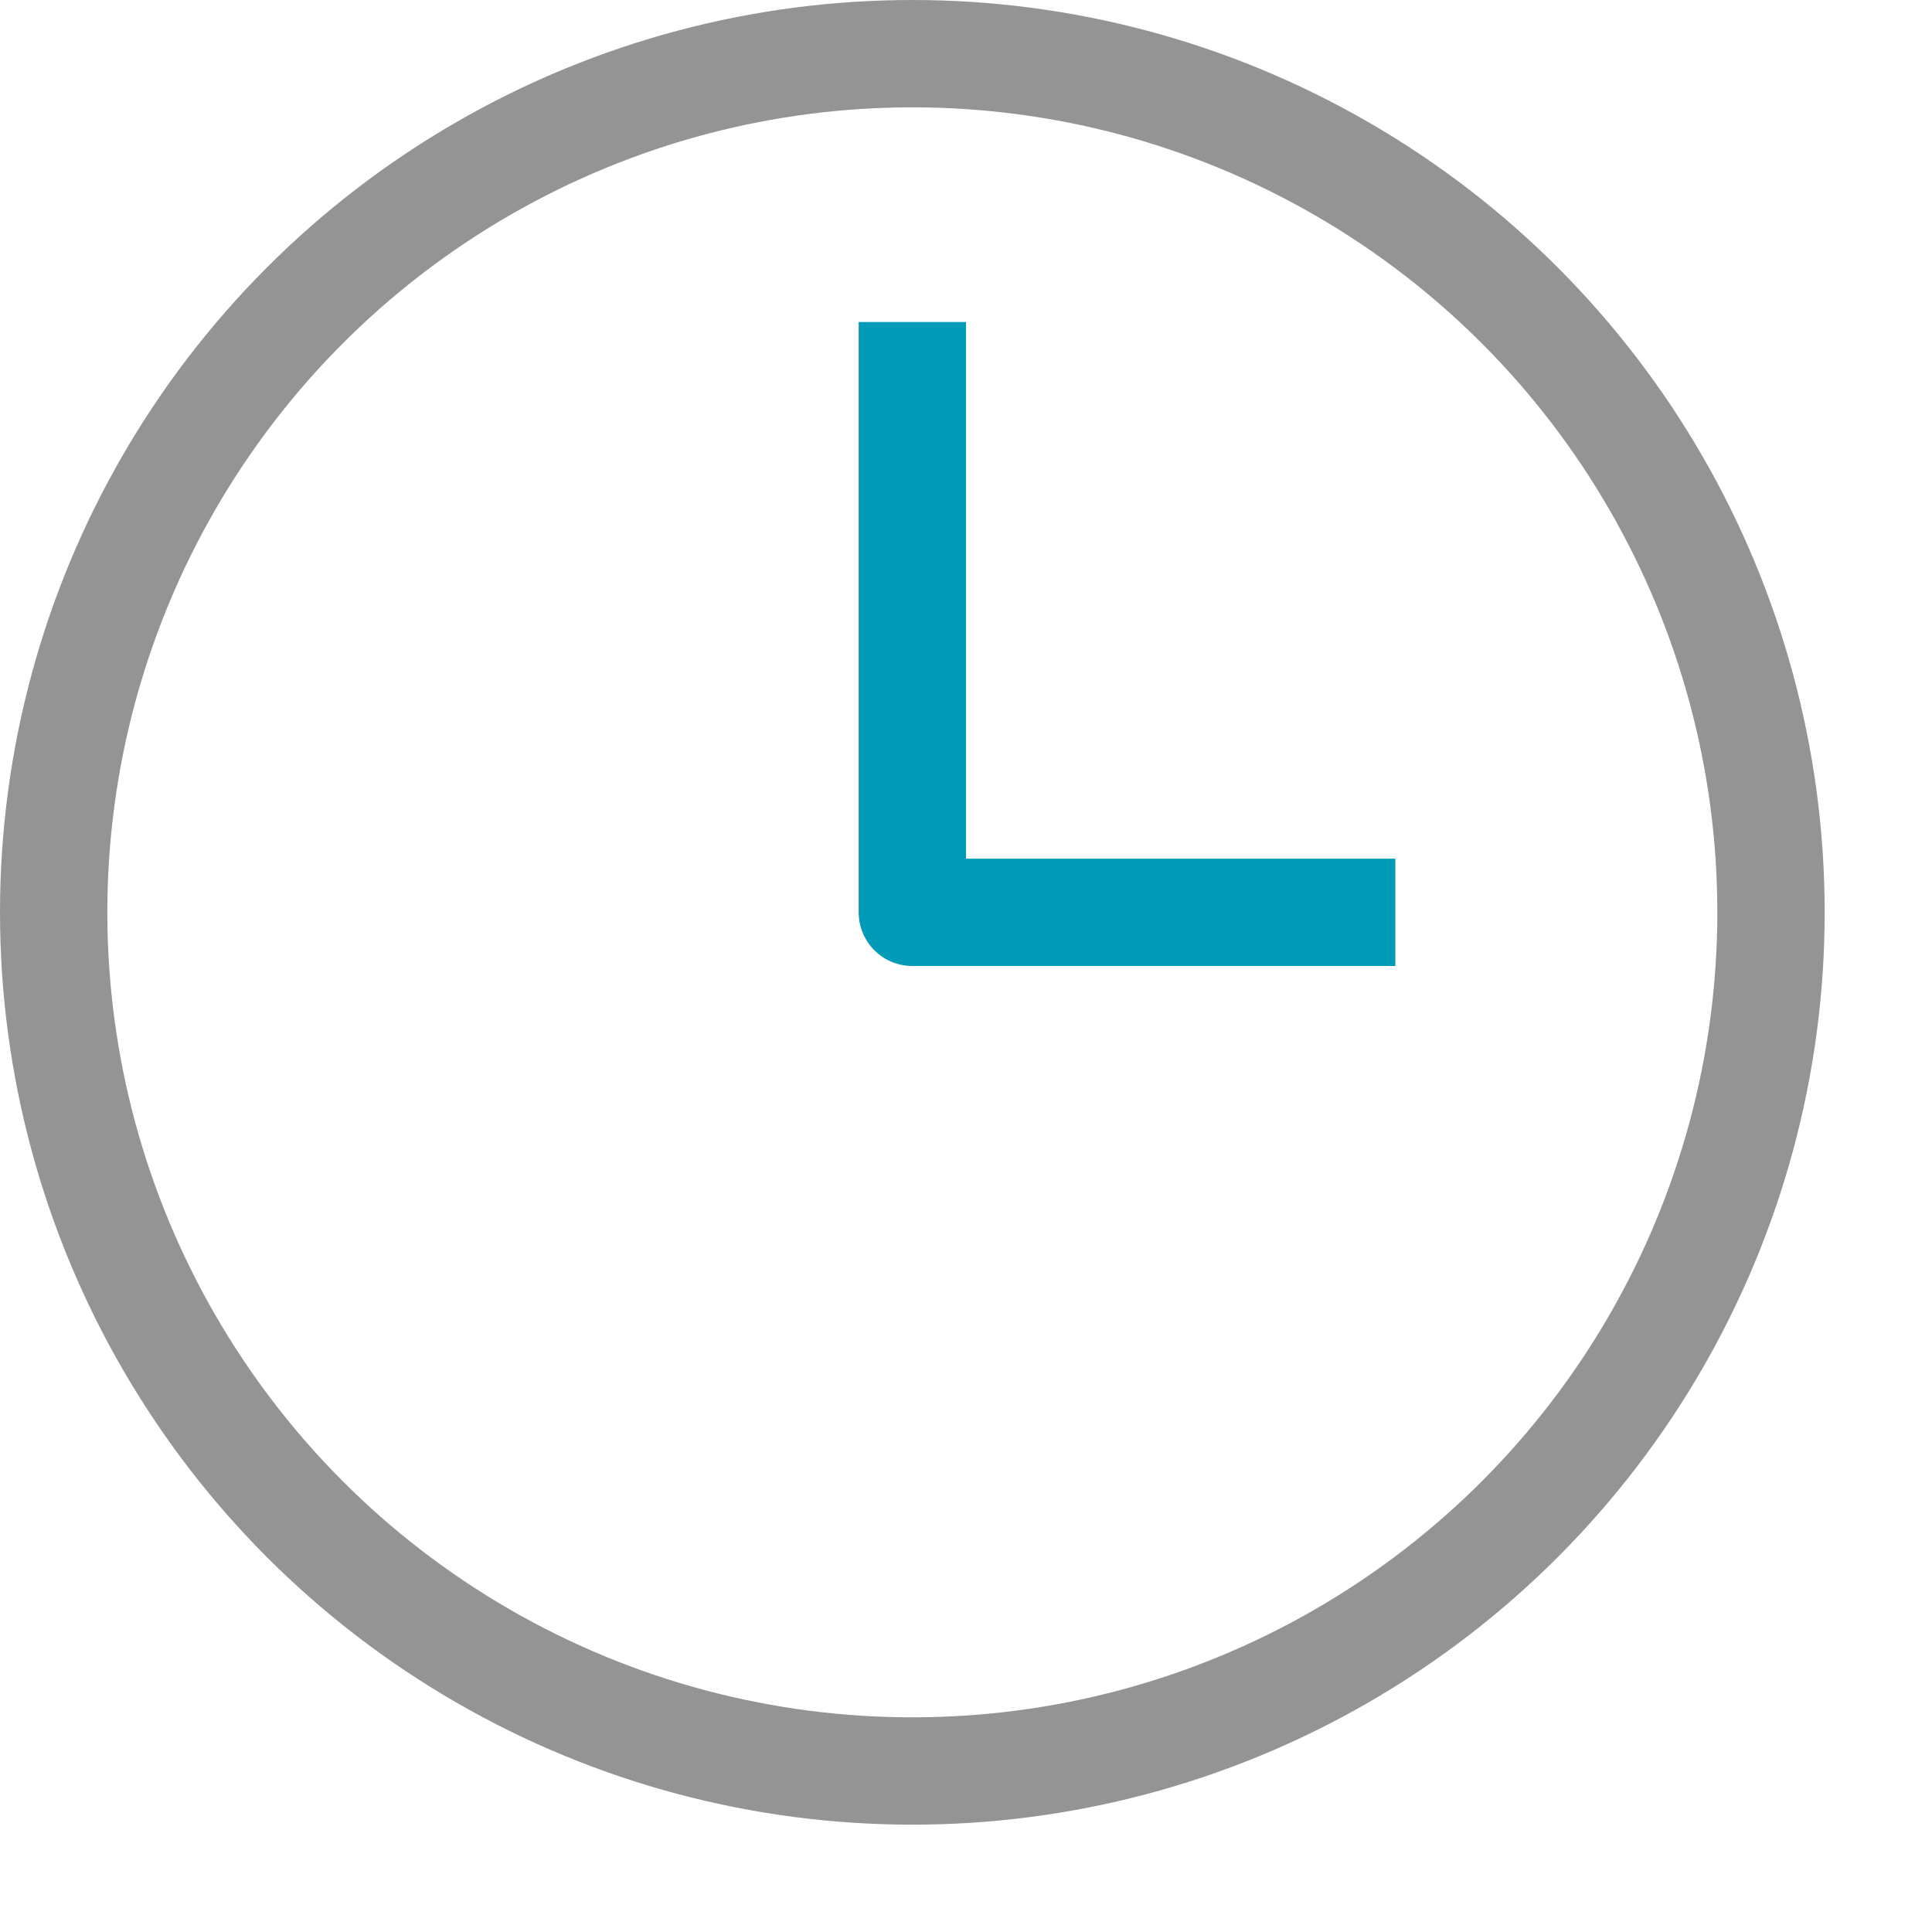 <?xml version="1.0" encoding="utf-8"?><svg height="18" viewBox="0 0 18 18" width="18" xmlns="http://www.w3.org/2000/svg"><polyline points="8.5 3.5 8.5 8.5 12.5 8.5" style="fill:none;stroke:#009bb9;stroke-linecap:square;stroke-linejoin:round"/><circle cx="8.5" cy="8.5" r="8" style="fill:none;stroke:#949494;stroke-linecap:round;stroke-linejoin:round"/></svg>